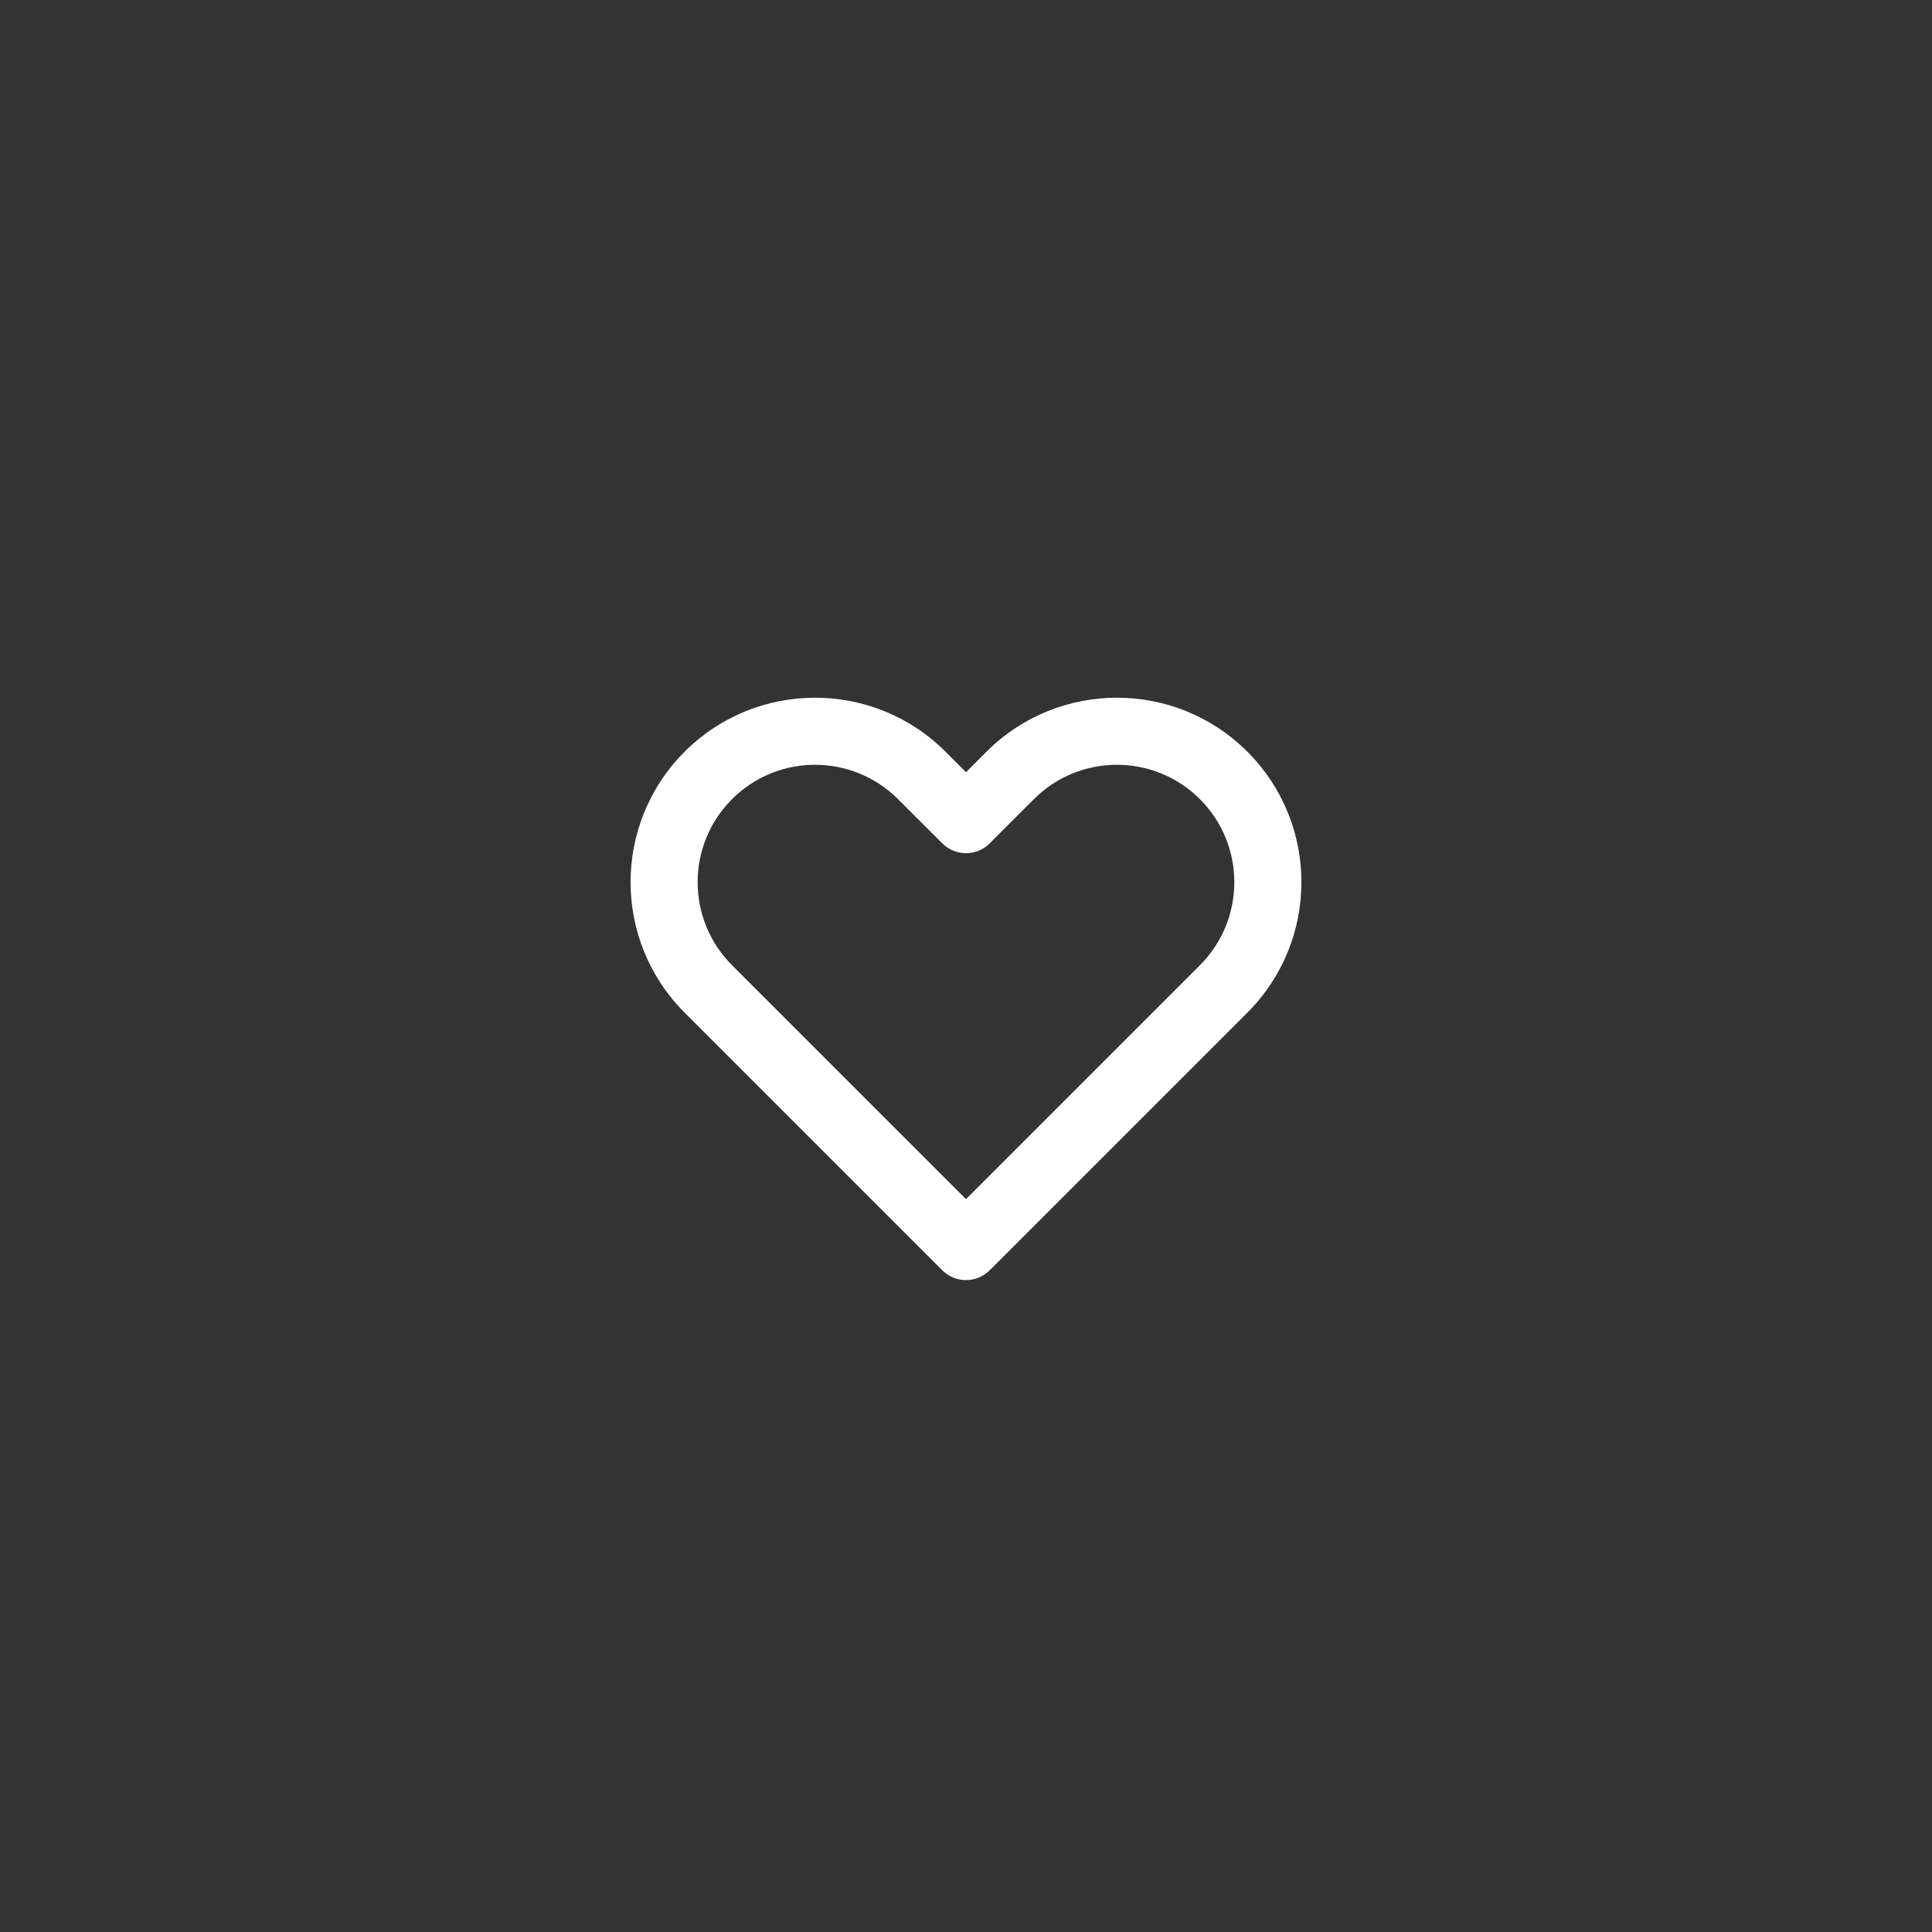 <svg width="70" height="70" viewBox="0 0 48 48" fill="none" xmlns="http://www.w3.org/2000/svg">
<rect x="0" y="0" width="48" height="48" fill="#333333" stroke="none"/>
<path fill-rule="evenodd" clip-rule="evenodd" d="M25.687 19.855L24.589 20.953C24.433 21.11 24.221 21.197 24 21.197C23.779 21.197 23.567 21.11 23.411 20.953L22.312 19.855C21.173 18.716 19.326 18.716 18.187 19.855C17.048 20.994 17.048 22.841 18.187 23.98L24 29.792L29.812 23.98C30.951 22.841 30.951 20.994 29.812 19.855C28.673 18.716 26.826 18.716 25.687 19.855ZM24.509 18.676C26.299 16.887 29.201 16.887 30.991 18.676C32.781 20.466 32.781 23.368 30.991 25.158L24.589 31.56C24.433 31.716 24.221 31.804 24 31.804C23.779 31.804 23.567 31.716 23.411 31.56L17.009 25.158C15.219 23.368 15.219 20.466 17.009 18.676C18.799 16.887 21.701 16.887 23.491 18.676L24 19.186L24.509 18.676Z" fill="white"/>
</svg>
